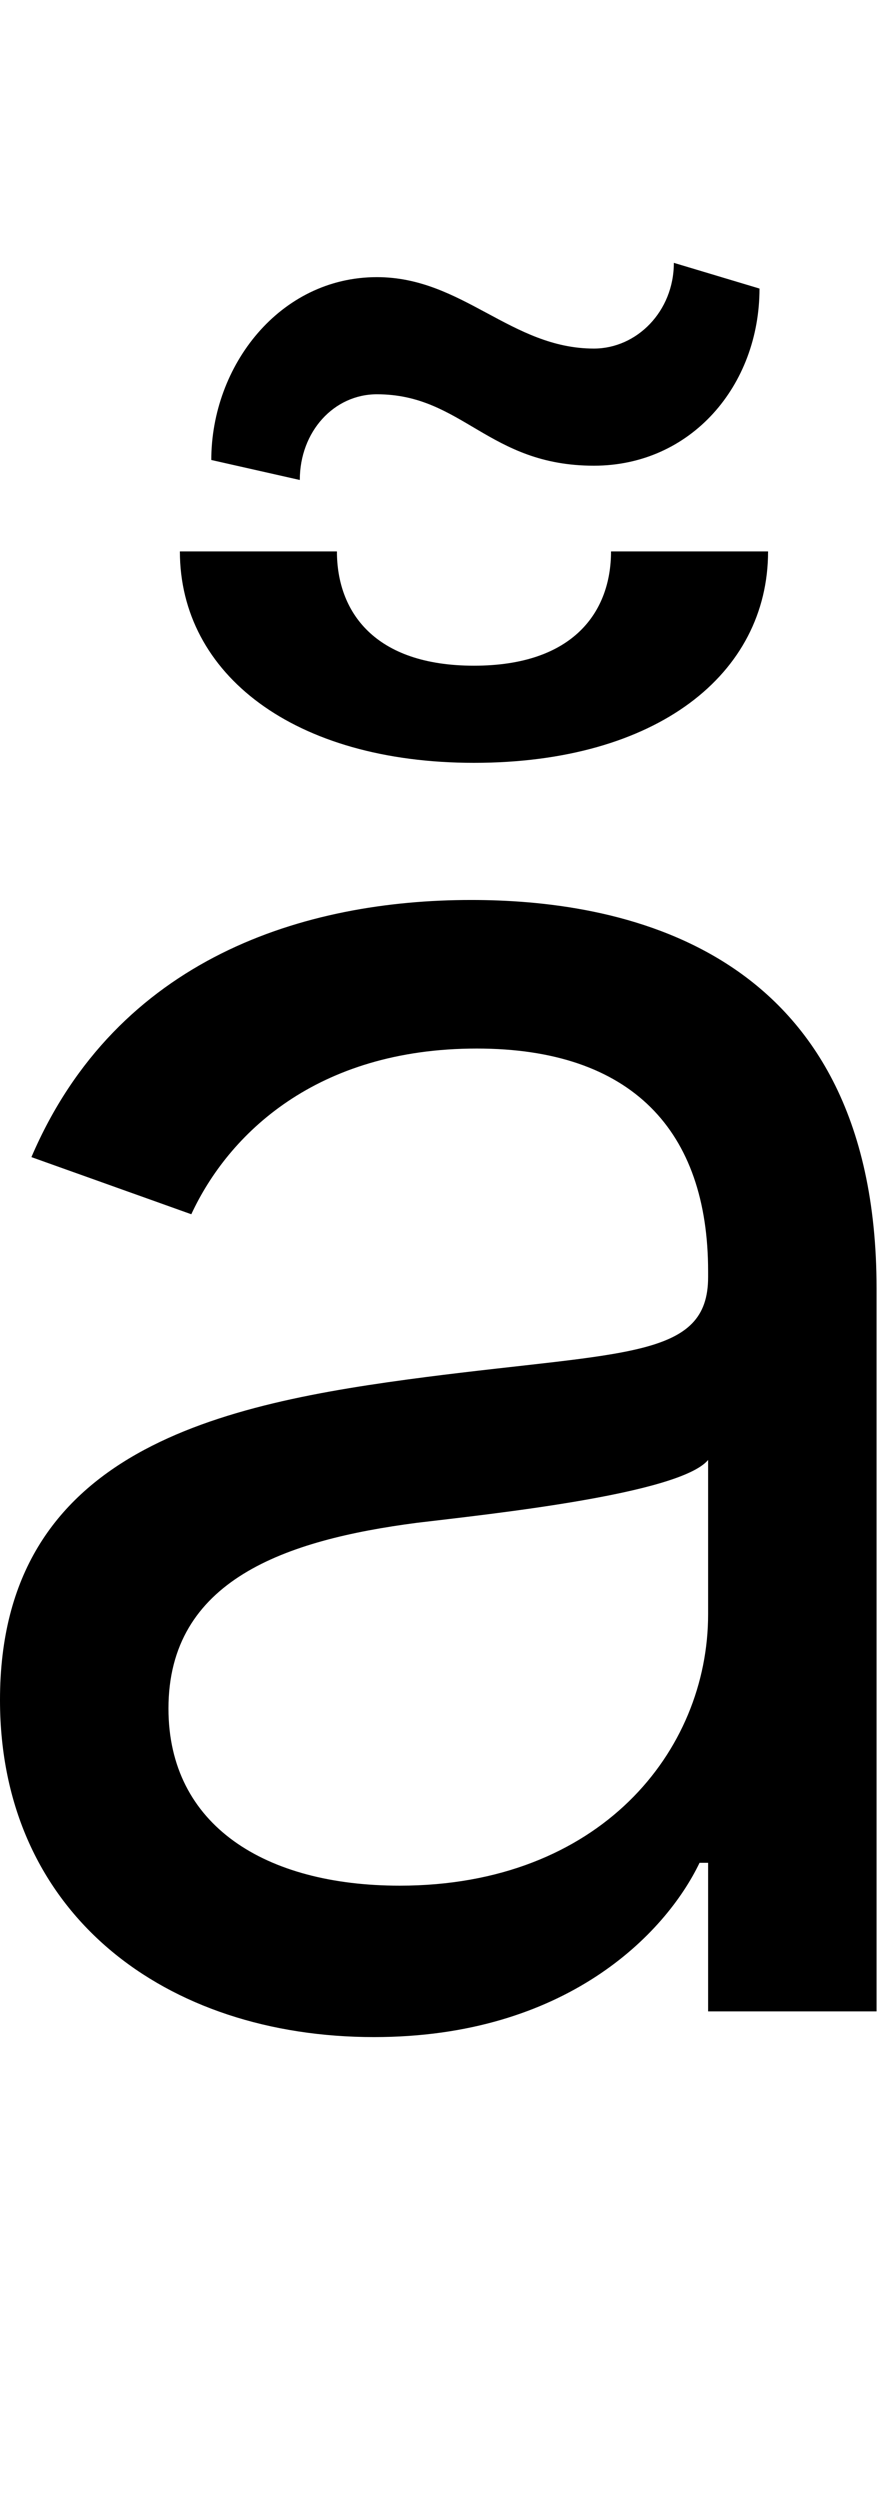<svg id="svg-abrevetilde" xmlns="http://www.w3.org/2000/svg" width="123" height="350"><path d="M668 36C936 36 1076 -108 1124 -208H1136V0H1372V-1012C1372 -1500 1000 -1556 804 -1556C572 -1556 308 -1476 188 -1196L412 -1116C464 -1228 587 -1348 812 -1348C1029 -1348 1136 -1233 1136 -1036V-1028C1136 -914 1020 -924 740 -888C455 -851 144 -788 144 -436C144 -136 376 36 668 36ZM704 -176C516 -176 380 -260 380 -424C380 -604 544 -660 728 -684C828 -696 1096 -724 1136 -772V-556C1136 -364 984 -176 704 -176ZM1000 -2044C1000 -1960 948 -1884 808 -1884C668 -1884 616 -1960 616 -2044H396C396 -1872 556 -1748 808 -1748C1064 -1748 1220 -1872 1220 -2044ZM1088 -2448C1088 -2380 1036 -2328 976 -2328C860 -2328 792 -2428 672 -2428C536 -2428 440 -2304 440 -2172L564 -2144C564 -2212 612 -2264 672 -2264C792 -2264 828 -2164 976 -2164C1112 -2164 1208 -2276 1208 -2412Z" transform="translate(-14.4 281.6) scale(0.1)"/></svg>
